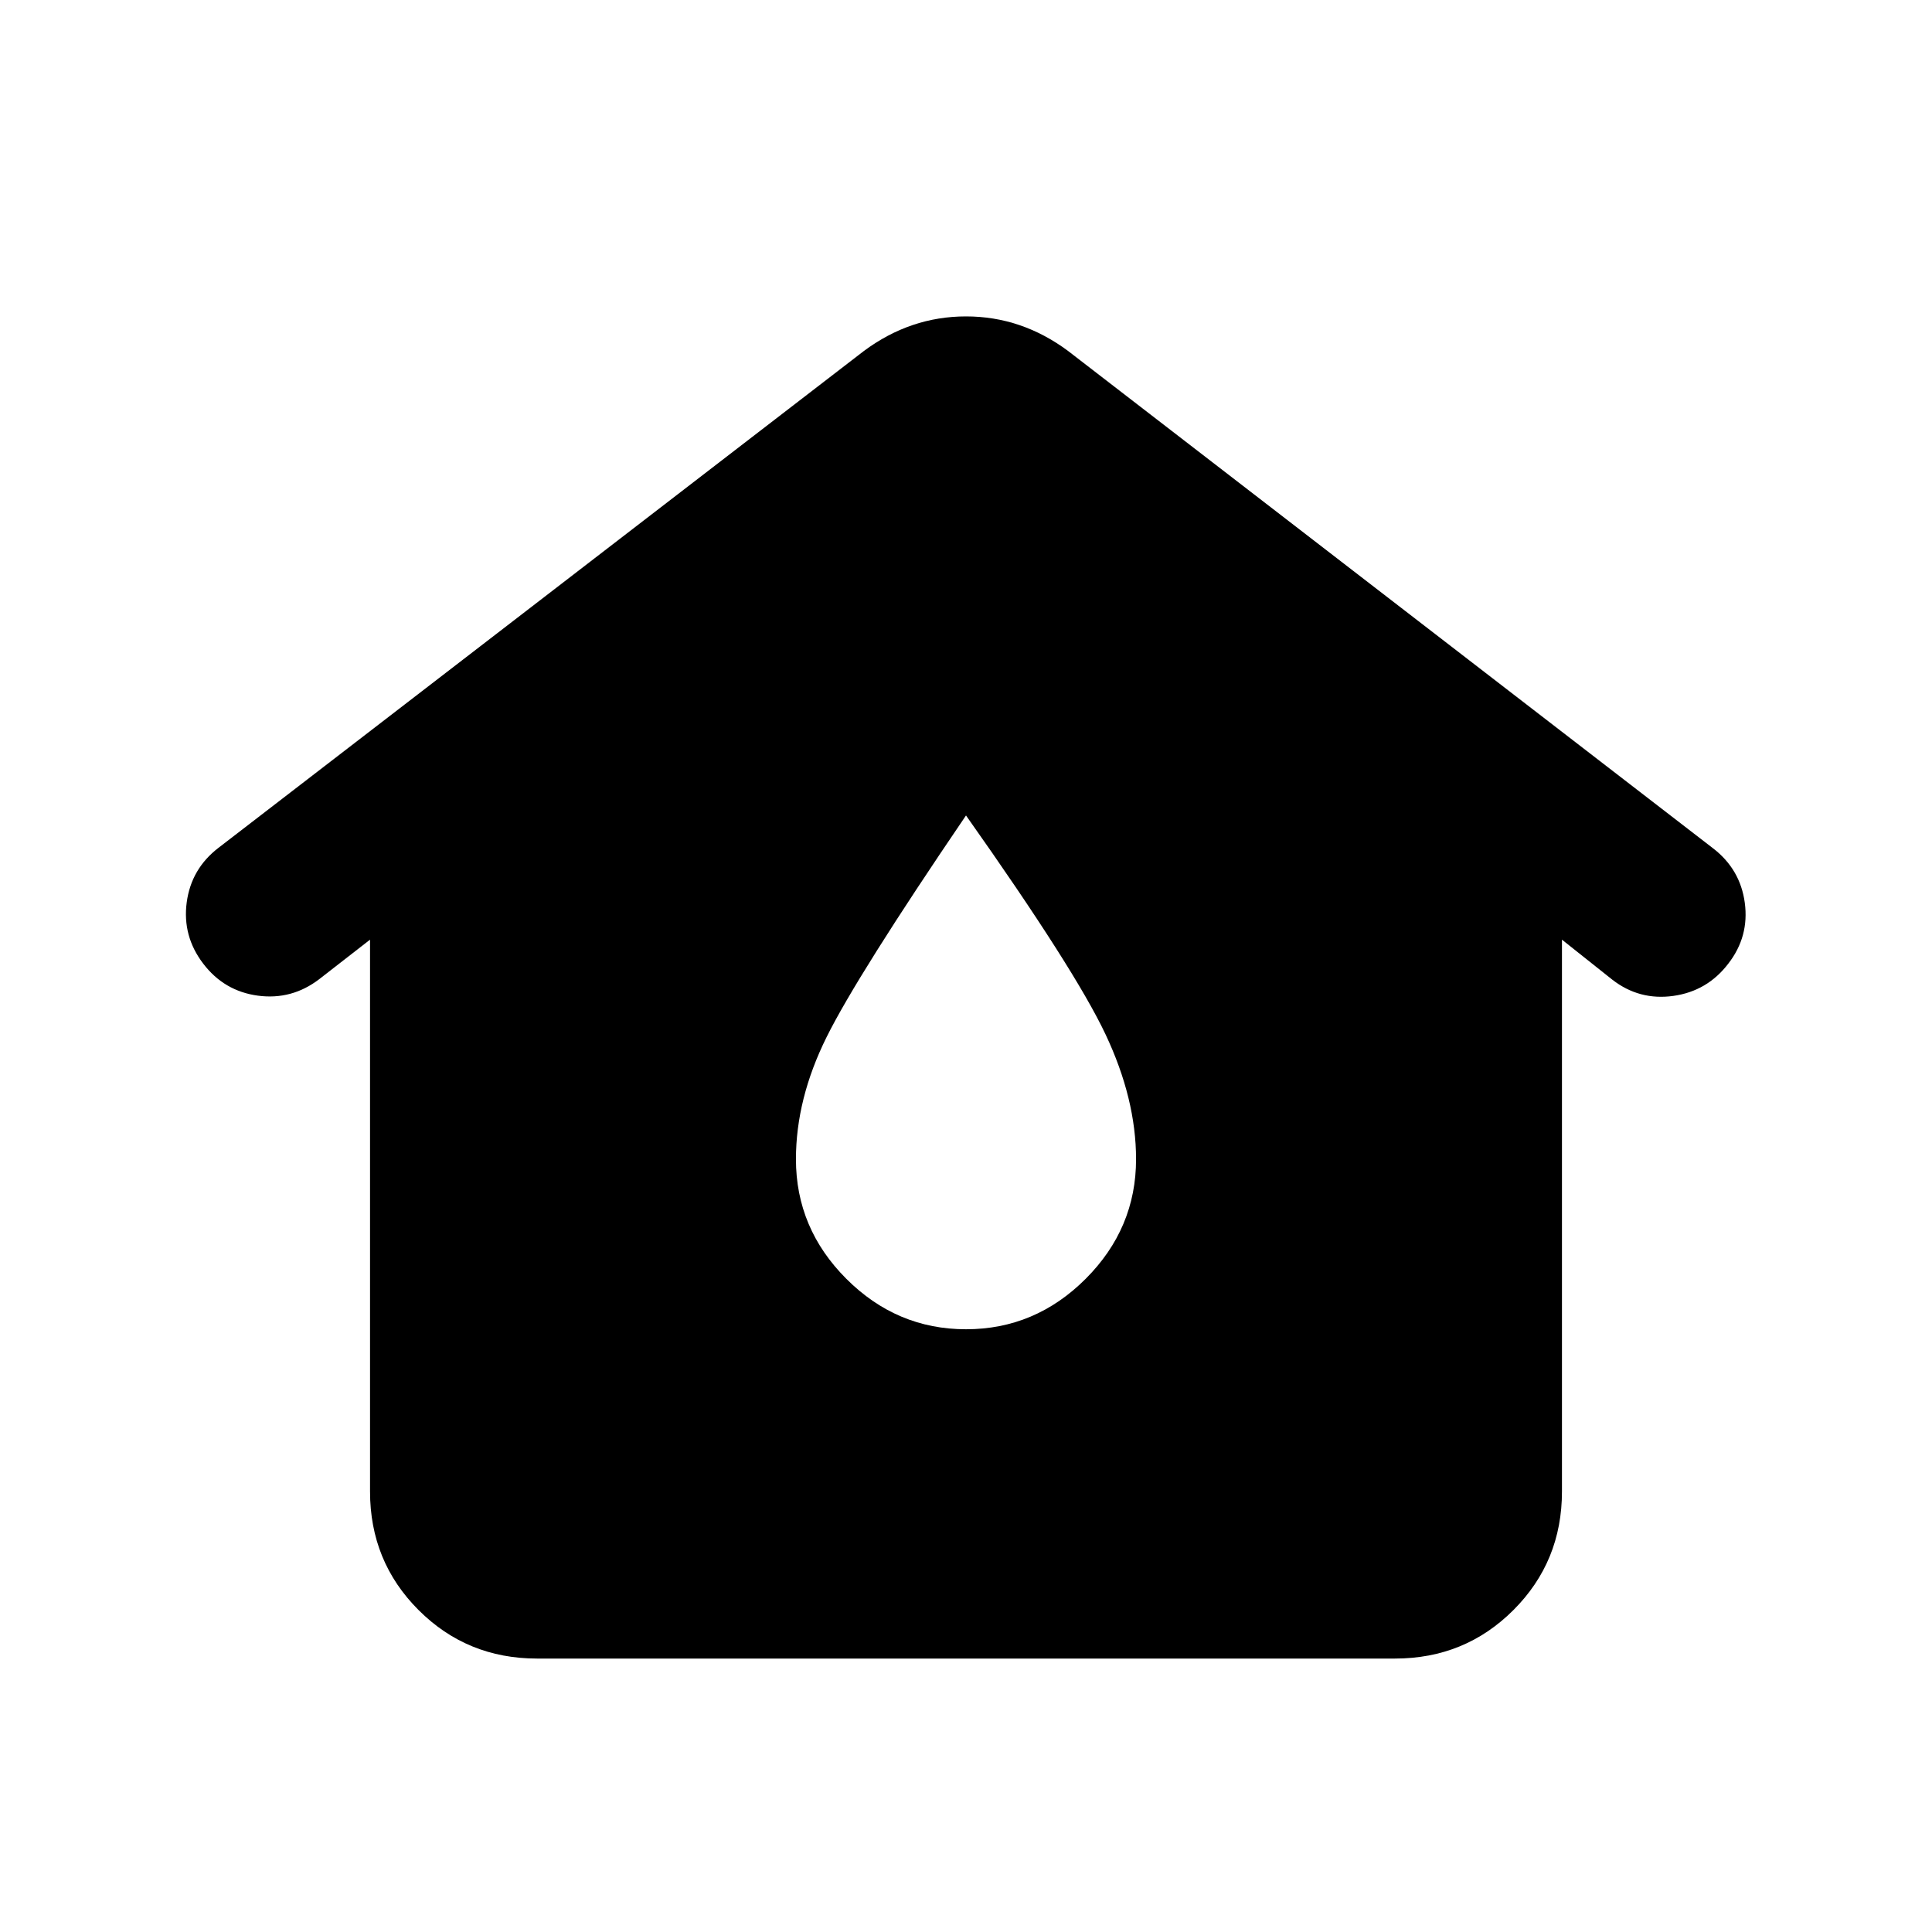 <svg xmlns="http://www.w3.org/2000/svg" height="20" viewBox="0 -960 960 960" width="20"><path d="M266.87-135.87q-34.78 0-58.89-24.11t-24.11-58.89v-274.22l-25.24 19.63q-13.67 10.44-30.45 8.2-16.77-2.24-27.2-15.91-10.44-13.68-8.2-30.45t15.92-27.21l320.6-246.8q23.11-17.15 50.7-17.15 27.59 0 50.7 17.15l320.37 247.04q13.67 10.44 15.91 27.21 2.24 16.77-8.2 30.21-10.43 13.67-27.32 16.03-16.89 2.36-30.33-8.08l-25-19.87v274.22q0 34.78-24.11 58.89t-58.89 24.11H266.87ZM480-299.5q34.39 0 59.45-25.05Q564.5-349.61 564.5-384q0-29.96-15.2-62.11-15.19-32.15-69.3-108.69-54.11 79.54-69.3 110.19-15.2 30.65-15.2 60.61 0 34.39 25.05 59.45Q445.61-299.5 480-299.5Z"/></svg>